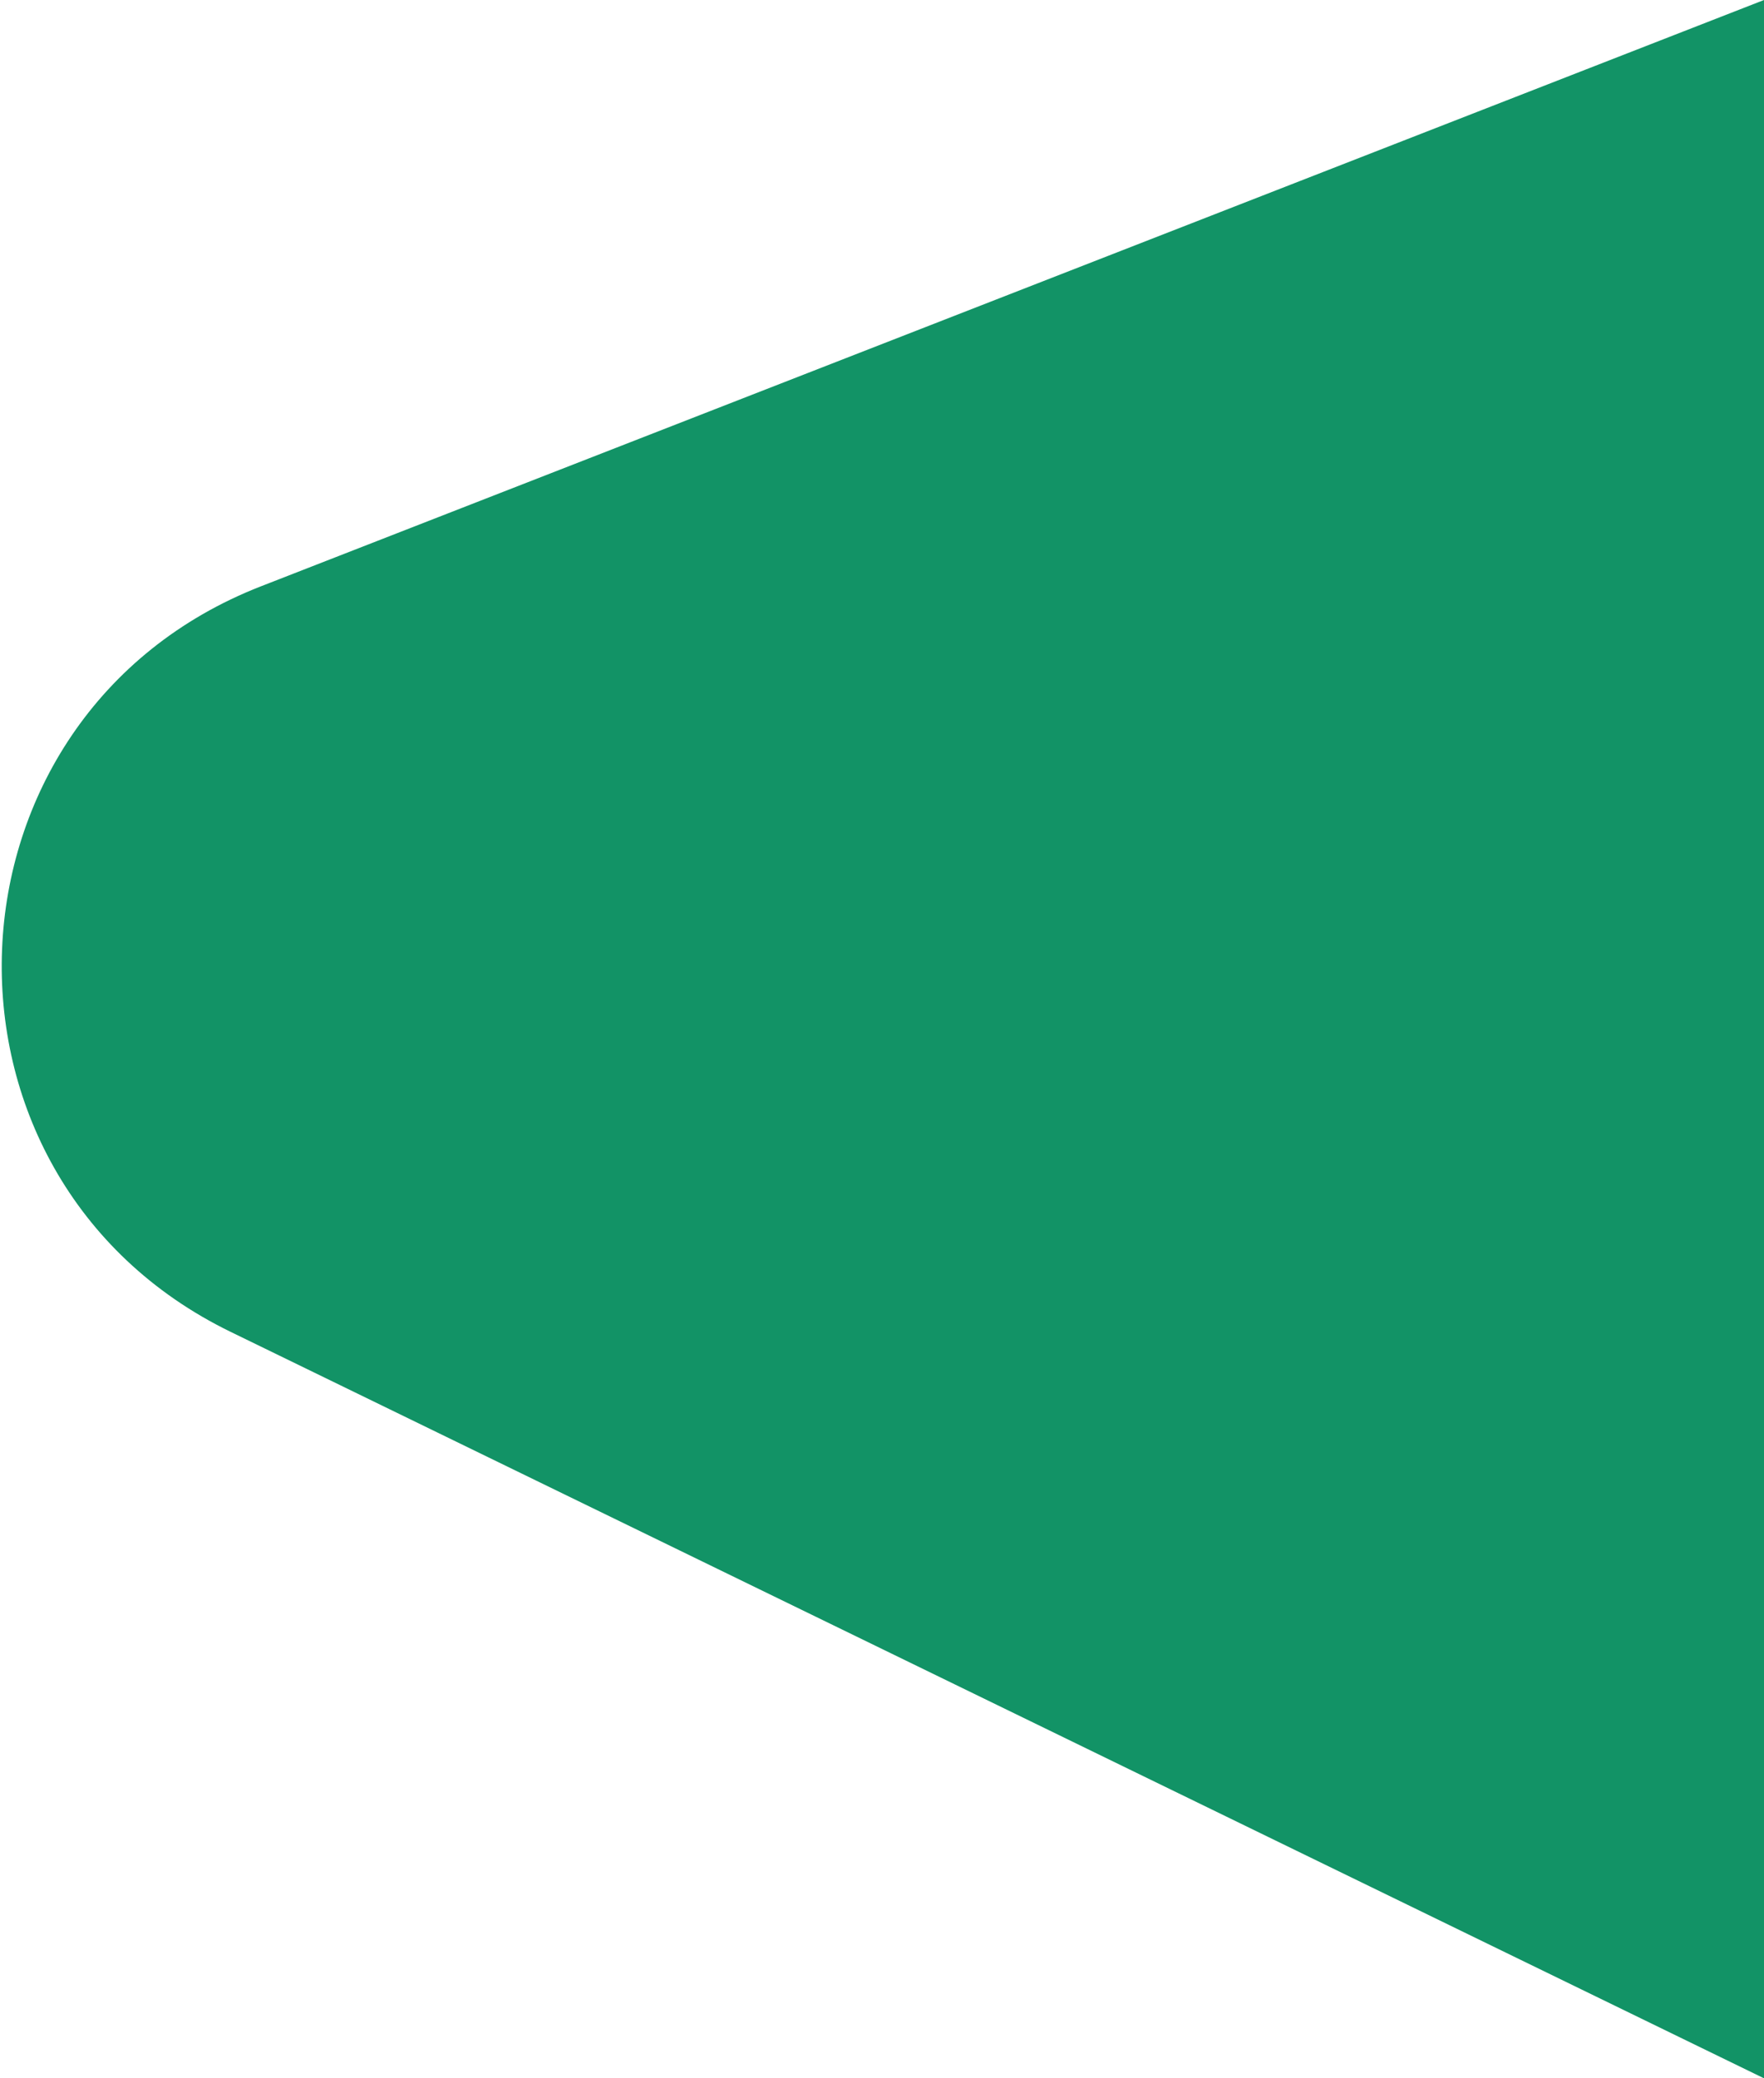 <svg width="585" height="689" viewBox="0 0 585 689" fill="none" xmlns="http://www.w3.org/2000/svg">
<path d="M86.528 194.379L585 0V689L76.501 441.544C-29.359 390.028 -23.157 237.15 86.528 194.379Z" fill="#129366"/>
</svg>
